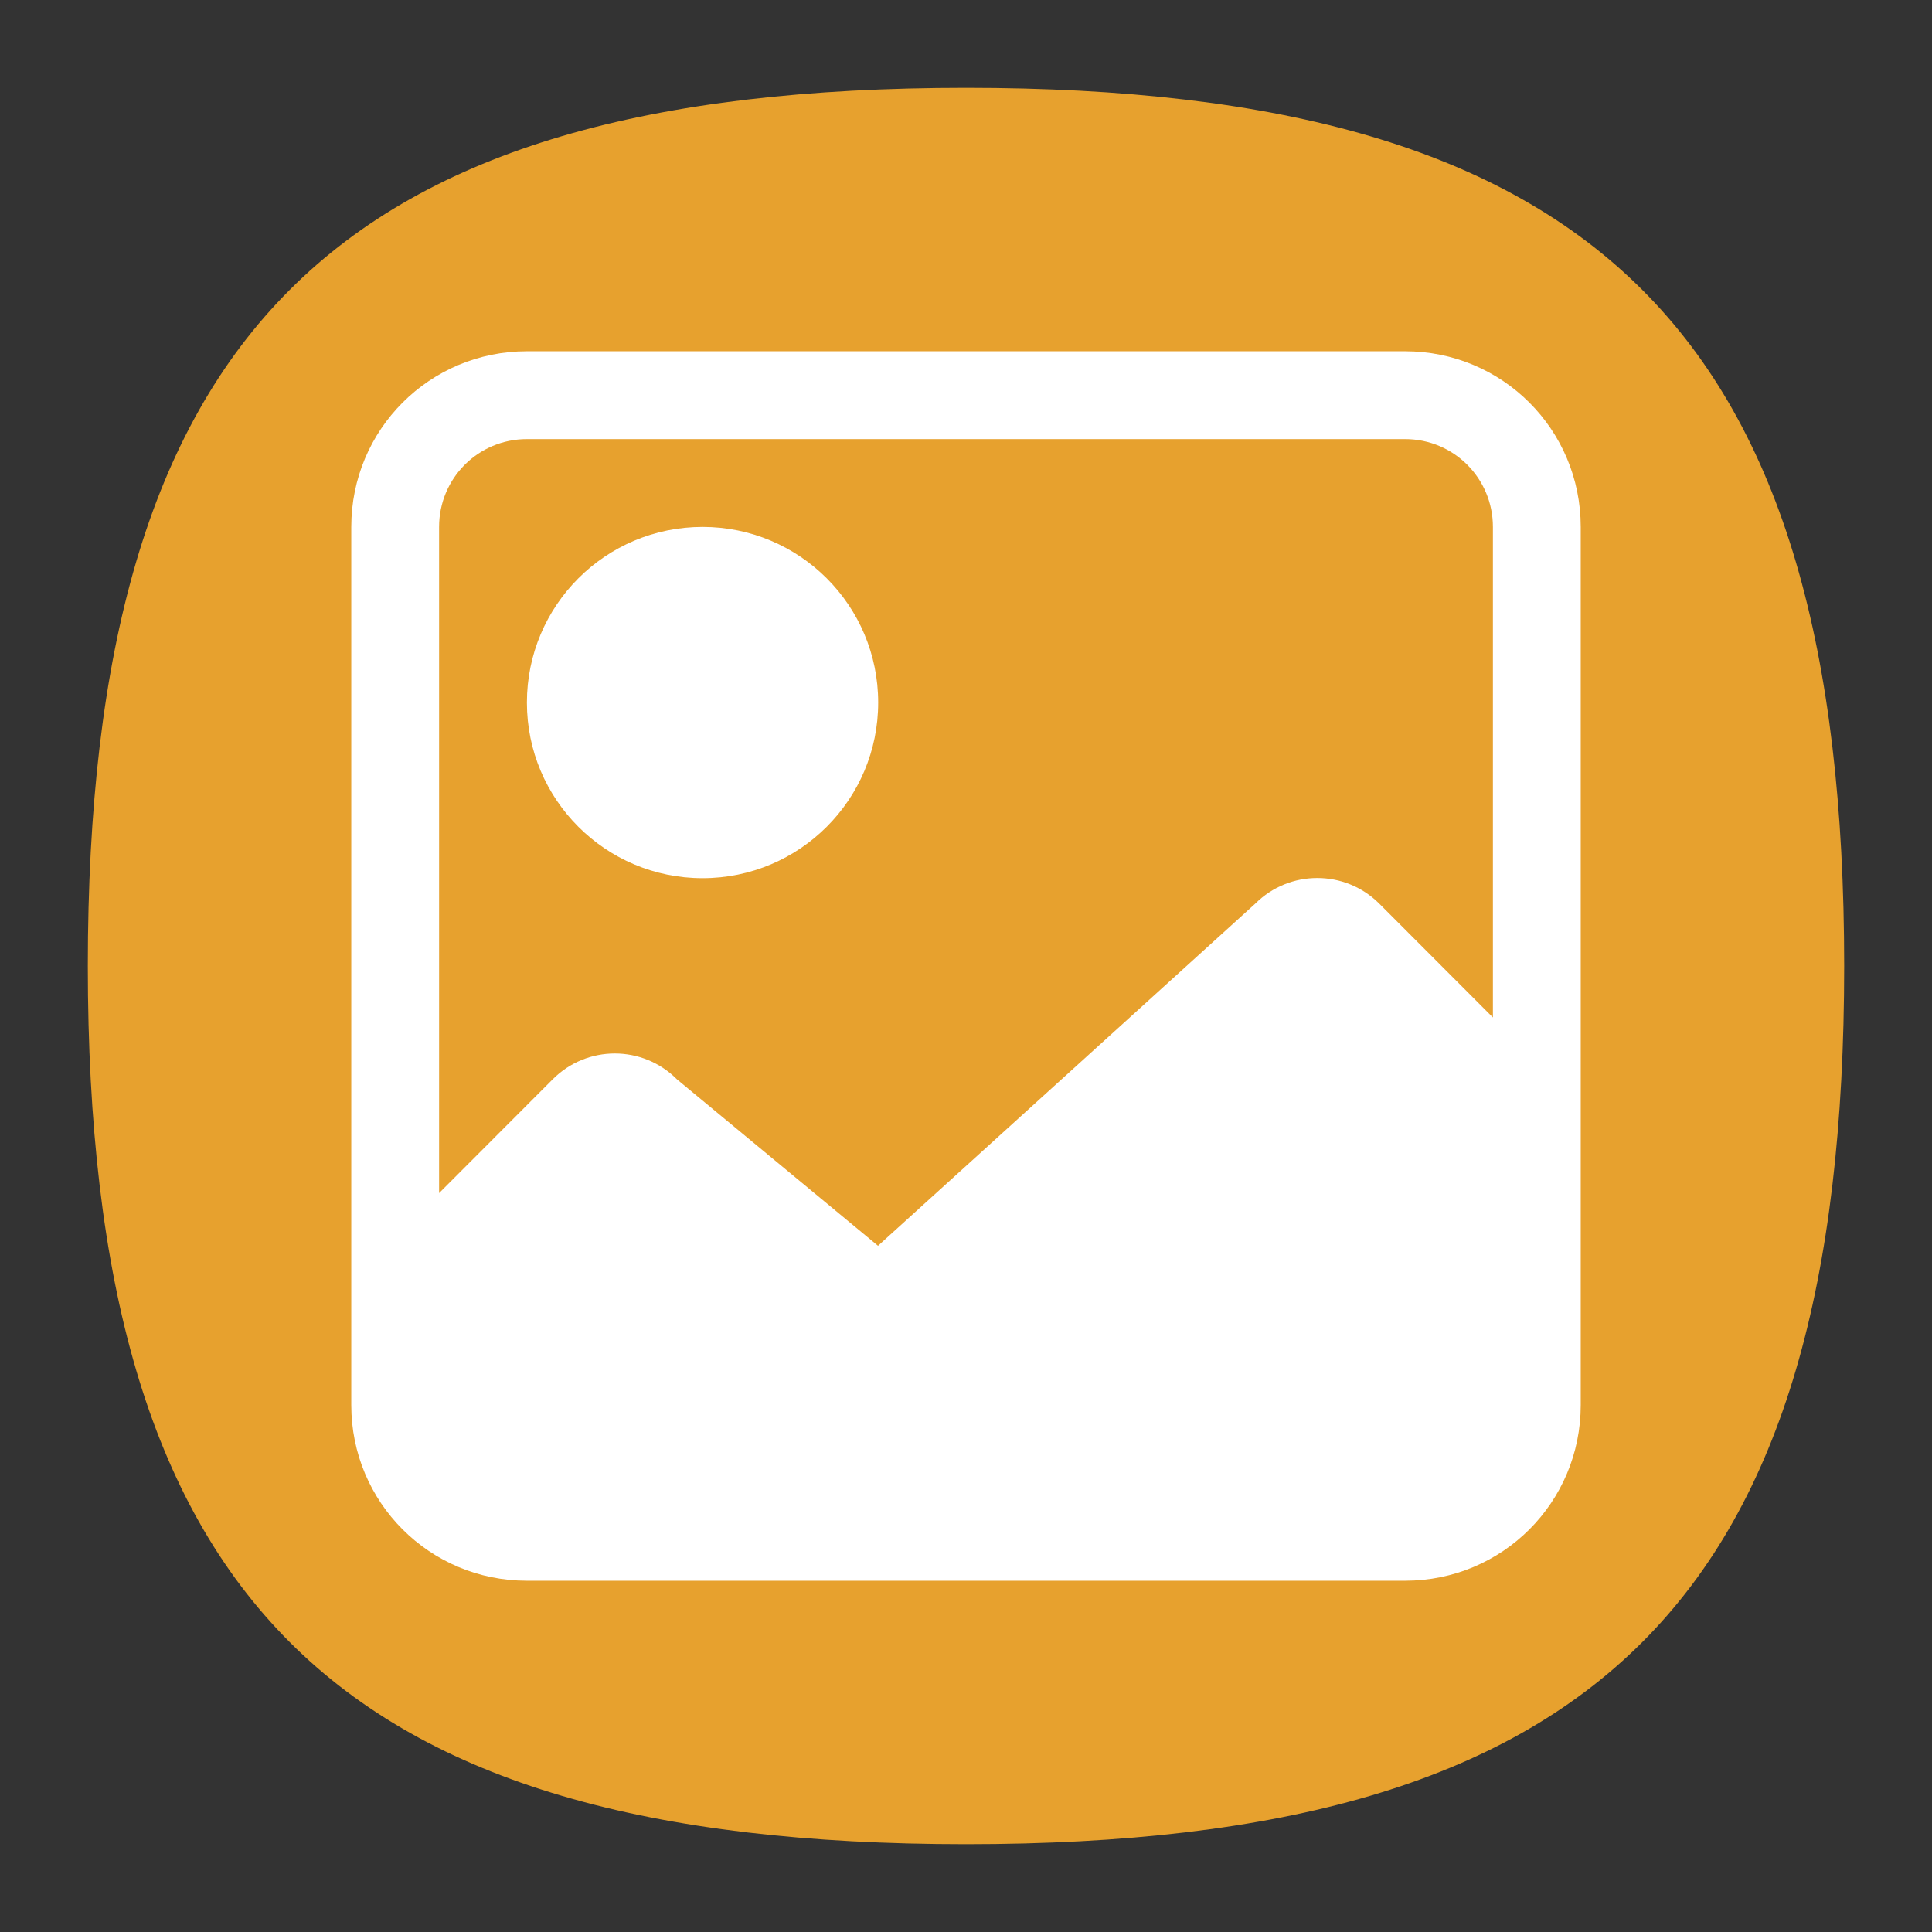 <?xml version="1.0" encoding="UTF-8" standalone="no"?>
<svg
   viewbox="0 0 200 200"
   version="1.1"
   id="svg4"
   sodipodi:docname="folder-images.svg"
   width="22"
   height="22"
   inkscape:version="1.1.1 (3bf5ae0d25, 2021-09-20, custom)"
   xmlns:inkscape="http://www.inkscape.org/namespaces/inkscape"
   xmlns:sodipodi="http://sodipodi.sourceforge.net/DTD/sodipodi-0.dtd"
   xmlns="http://www.w3.org/2000/svg"
   xmlns:svg="http://www.w3.org/2000/svg">
  <rect width="100%" height="100%" fill="#333333" stroke="none"/>
  <defs
     id="defs8" />
  <sodipodi:namedview
     id="namedview6"
     pagecolor="#ffffff"
     bordercolor="#666666"
     borderopacity="1.0"
     inkscape:pageshadow="2"
     inkscape:pageopacity="0.0"
     inkscape:pagecheckerboard="0"
     showgrid="false"
     inkscape:zoom="13.0625"
     inkscape:cx="8.1148326"
     inkscape:cy="14.813397"
     inkscape:window-width="1920"
     inkscape:window-height="996"
     inkscape:window-x="0"
     inkscape:window-y="0"
     inkscape:window-maximized="1"
     inkscape:current-layer="svg4"
     showguides="true" />
  <path
     d="M 1,11 C 1,3.8 3.8,1 11,1 18.2,1 21,3.8 21,11 21,18.2 18.2,21 11,21 3.8,21 1,18.2 1,11"
     id="path2"
     style="fill:#e7a12e;fill-opacity:1;stroke-width:0.1" />
  <path
     id="rect20156"
     style="opacity:1;fill:#ffffff;fill-opacity:1;stroke:none;stroke-width:1.143;stroke-linecap:round;stroke-miterlimit:4;stroke-dasharray:none"
     d="M 6,4 C 4.892,4 4,4.892 4,6 v 10 c 0,1.108 0.892,2 2,2 h 10 c 1.108,0 2,-0.892 2,-2 V 6 C 18,4.892 17.108,4 16,4 Z m 0,1 h 10 c 0.554,0 1,0.446 1,1 v 5.586 L 15.705,10.289 C 15.51,10.095 15.255,9.998 15,9.998 c -0.255,0 -0.51,0.097 -0.705,0.291 L 9.998,14.186 7.709,12.291 c -0.391,-0.393 -1.025,-0.393 -1.416,0 L 5,13.586 V 6 C 5,5.446 5.446,5 6,5 Z m 2,1 c -1.105,1e-7 -2,0.895 -2,2 1e-7,1.105 0.895,2 2,2 1.105,0 2,-0.895 2,-2 C 10,6.895 9.105,6 8,6 Z"
     sodipodi:nodetypes="ssssssssssssccscccccsssssss" />
</svg>
